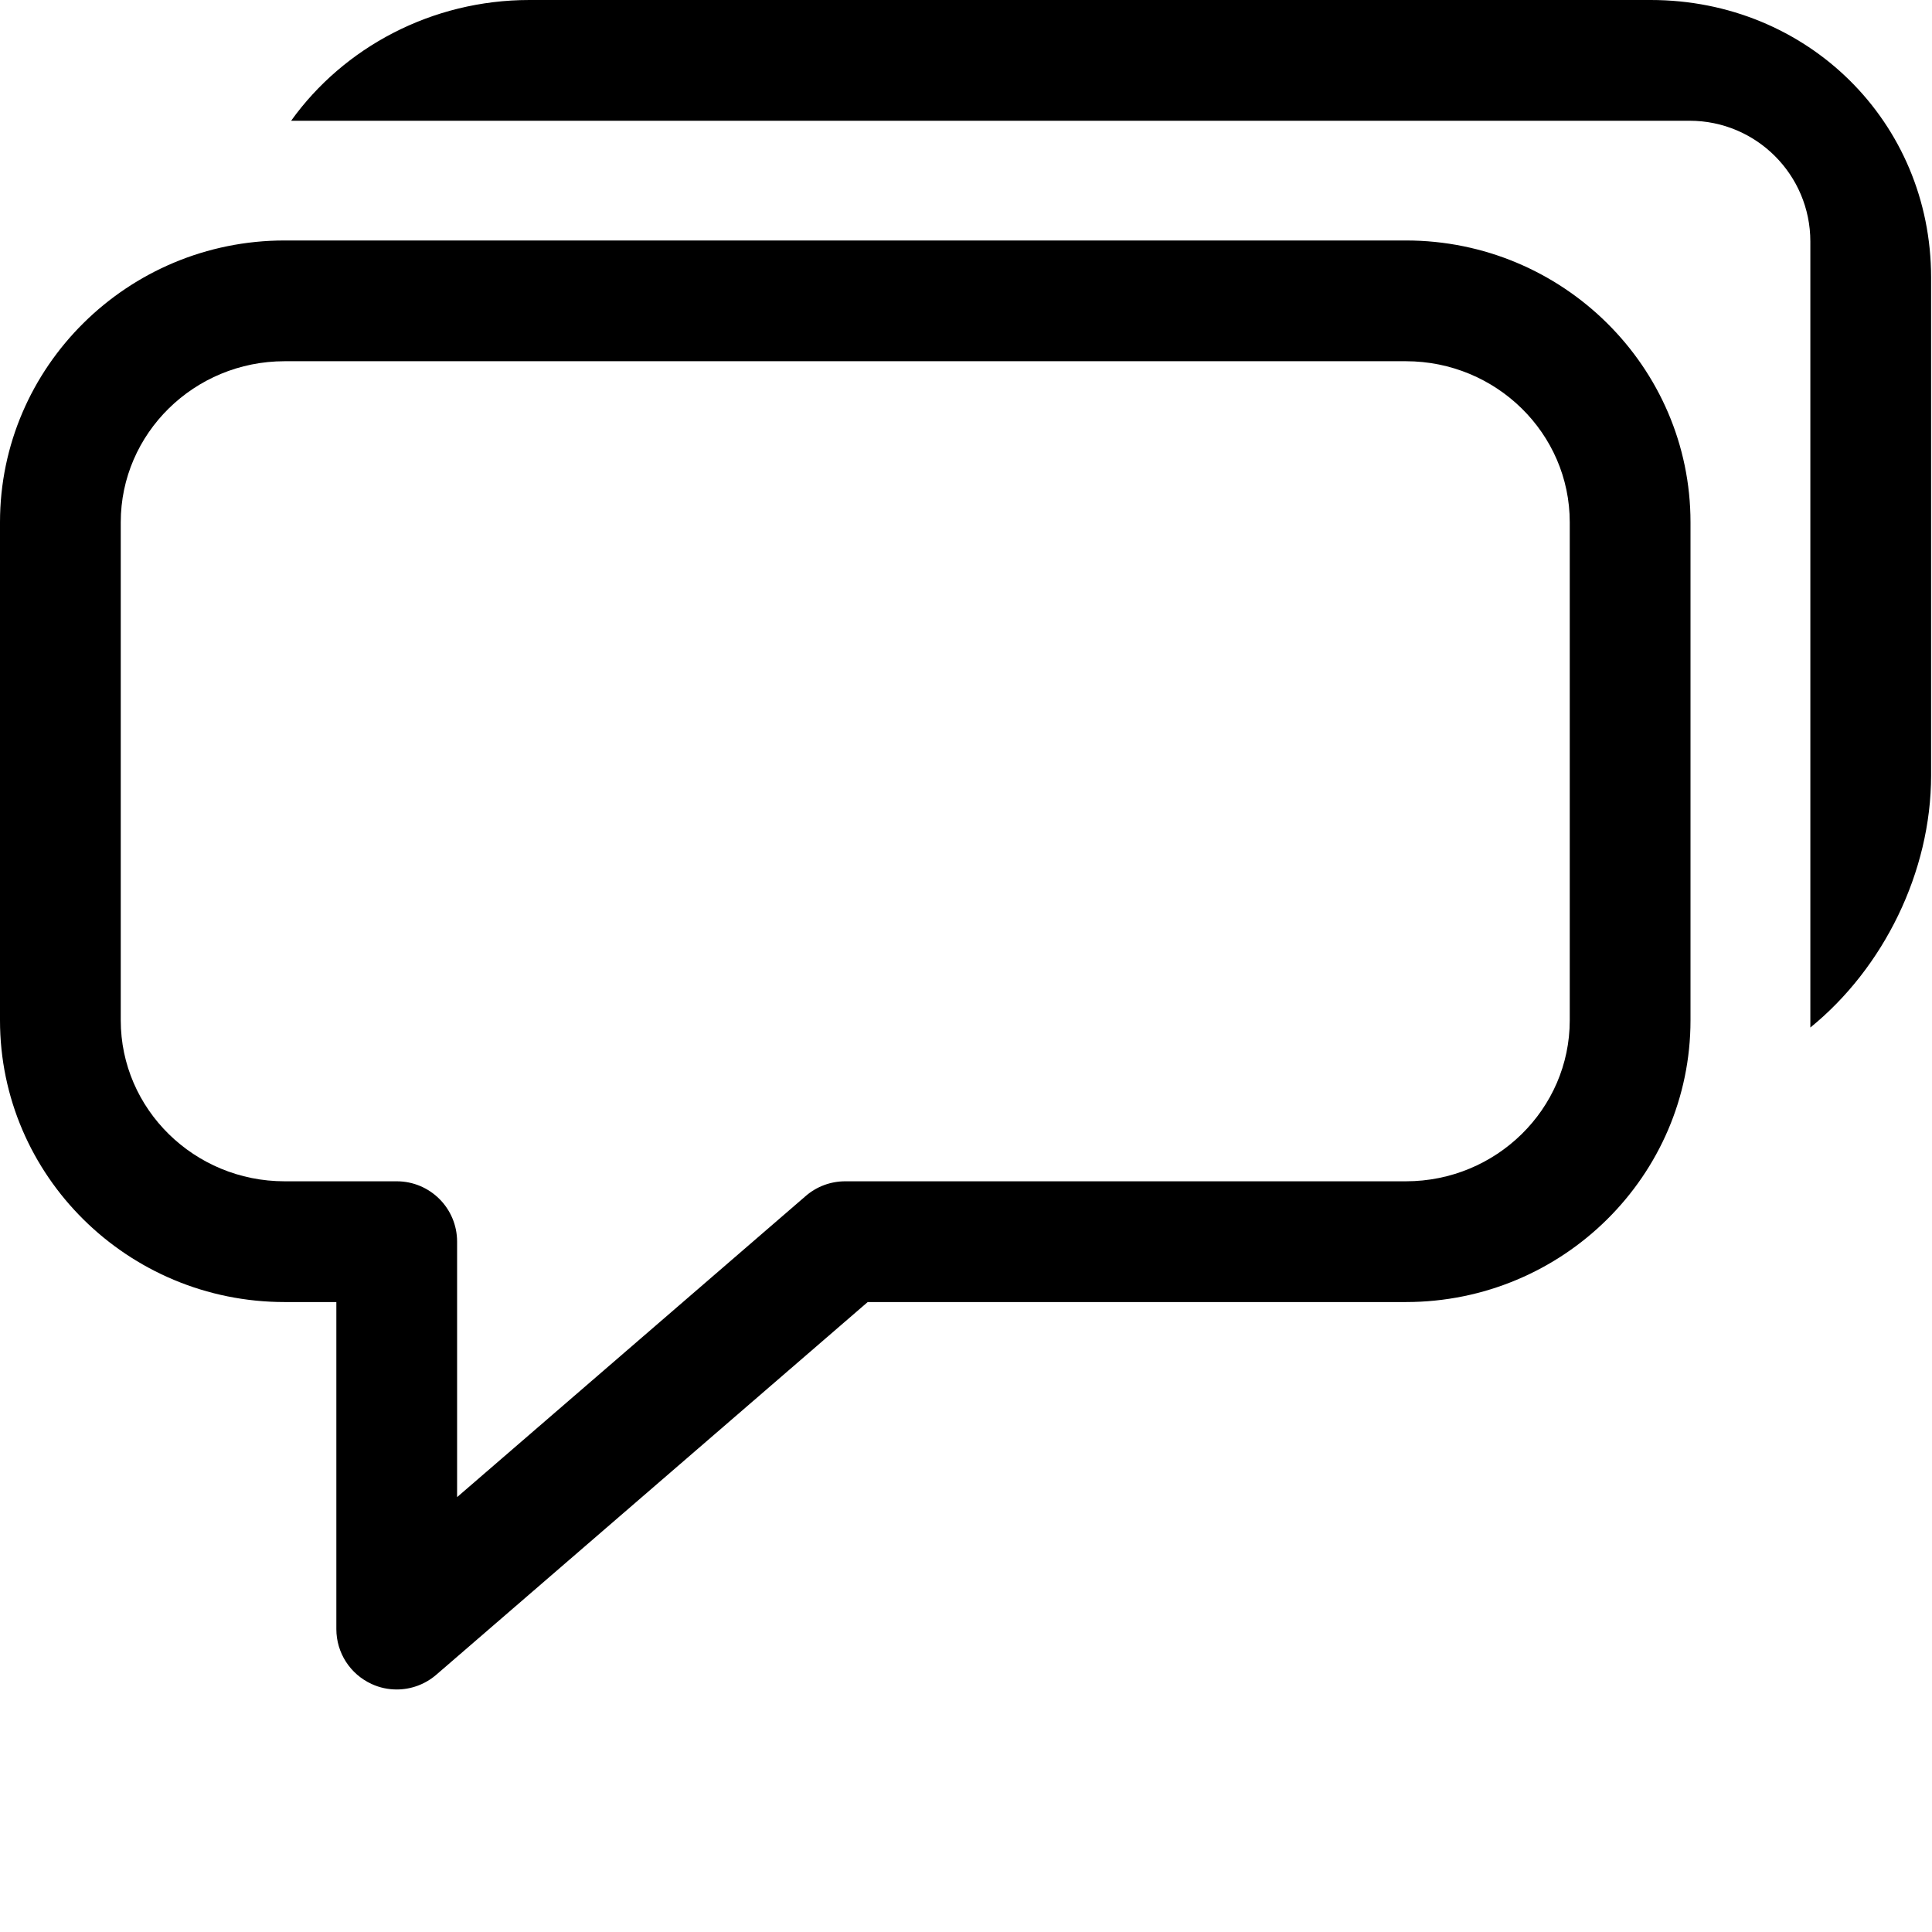 ﻿<svg style="position: absolute; width: 32; height:32;" width="32" height="32" version="1.1" xmlns="http://www.w3.org/2000/svg" xmlns:xlink="http://www.w3.org/1999/xlink">
    <path d="M4.714,5.983C3.217,5.983,2,7.179,2,8.65L2,16.9C2,18.37,3.217,19.566,4.714,19.566L6.571,19.566C7.123,19.566,7.571,20.013,7.571,20.566L7.571,24.797 13.346,19.809C13.527,19.652,13.759,19.566,14,19.566L23.286,19.566C24.782,19.566,26,18.37,26,16.9L26,8.65C26,7.179,24.782,5.983,23.286,5.983z M4.714,3.983L23.286,3.983C25.885,3.983,28,6.077,28,8.65L28,16.9C28,19.473,25.885,21.566,23.286,21.566L14.372,21.566 7.225,27.74C7.039,27.9 6.806,27.983 6.571,27.983 6.43,27.983 6.288,27.954 6.155,27.892 5.799,27.729 5.571,27.375 5.571,26.983L5.571,21.566 4.714,21.566C2.114,21.566,0,19.473,0,16.9L0,8.65C0,6.077,2.114,3.983,4.714,3.983z M8.769,0L27.34,0C29.94,0,31.985,2.022,31.985,4.596L31.985,12.846C31.985,14.439,31.199,16.034,29.985,17.019L29.985,12.846 29.985,4.596 29.985,4C29.985,2.895,29.089,2,27.985,2L27.34,2 8.769,2 4.822,2C5.692,0.786,7.149,0,8.769,0z" />
</svg>
